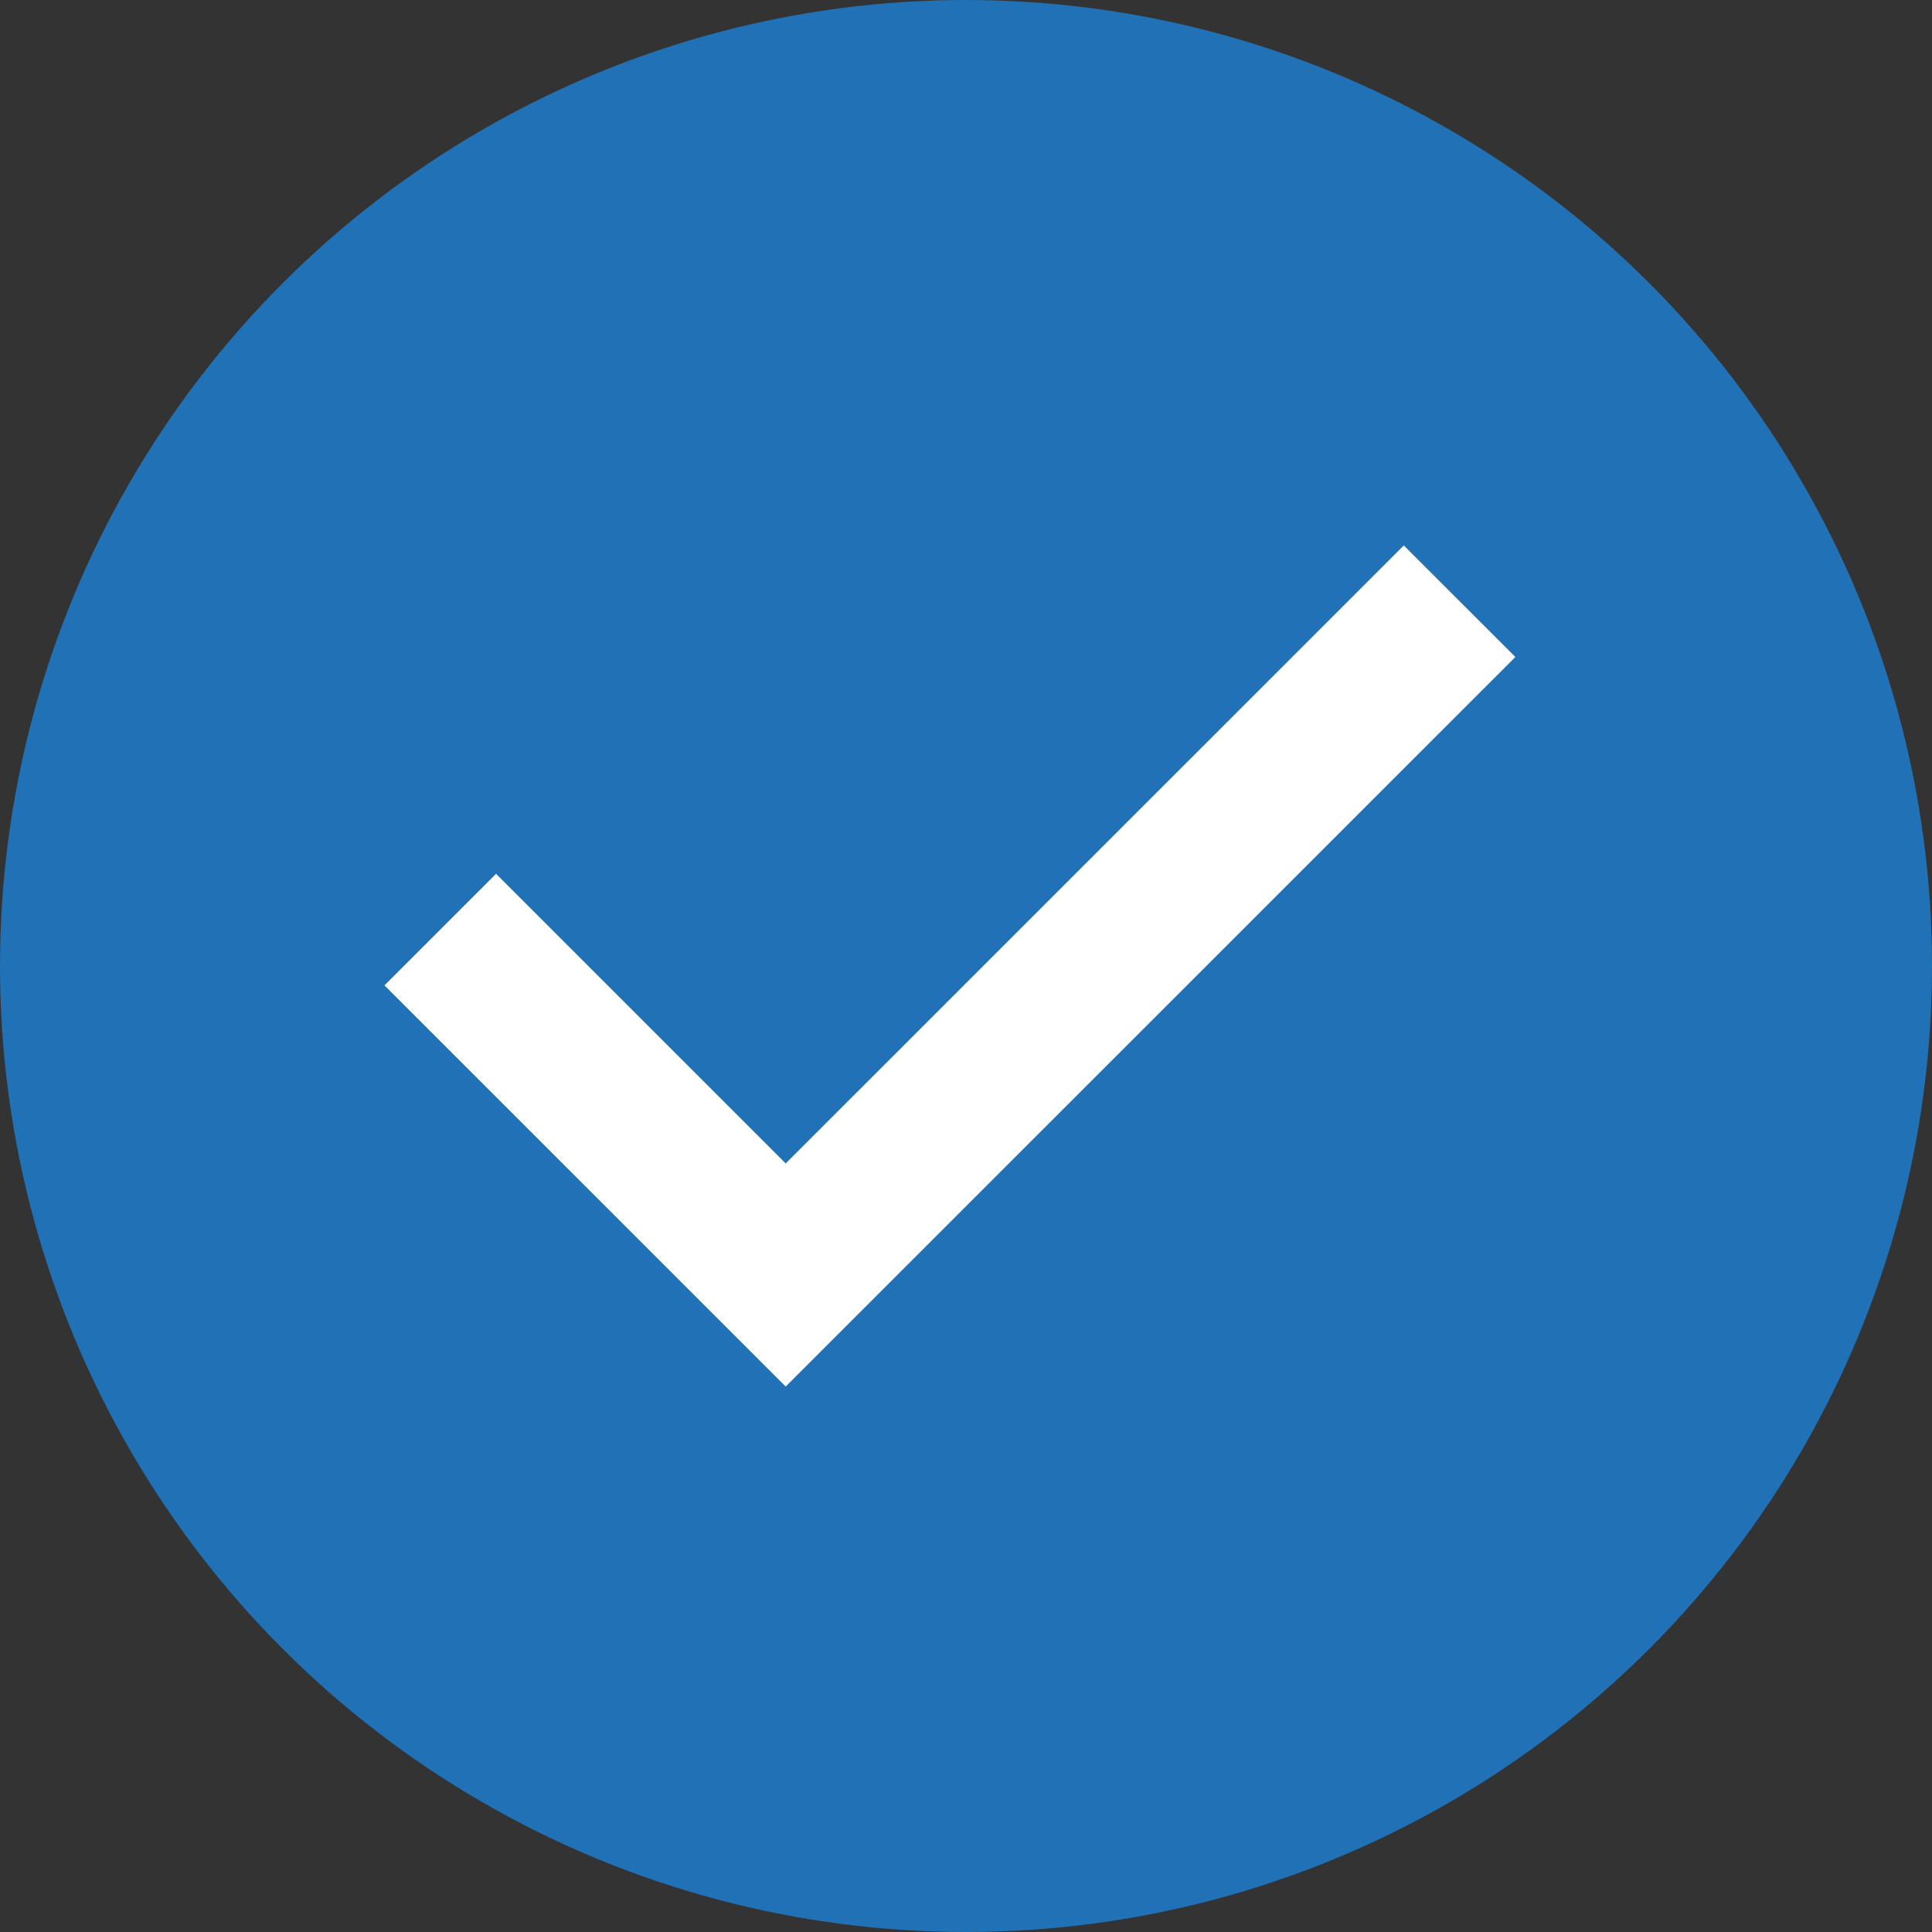 <?xml version="1.0" encoding="UTF-8"?>
<svg width="40px" height="40px" viewBox="0 0 40 40" version="1.1" xmlns="http://www.w3.org/2000/svg" xmlns:xlink="http://www.w3.org/1999/xlink">
    <rect x="0" y="0" width="40" height="40" fill="#333333" stroke="none"/>
    <title>VF_check_rgb</title>
    <g id="Guideline-&amp;-UI-Kit" stroke="none" stroke-width="1" fill="none" fill-rule="evenodd">
        <g id="VF_check_rgb">
            <circle id="Oval" fill="#2071B5" cx="20" cy="20" r="20"></circle>
            <polygon id="Path" stroke="#FFFFFF" fill="#FFFFFF" fill-rule="nonzero" points="16.267 28 8.667 20.401 10.27 18.798 16.267 24.795 29.064 12 30.667 13.602"></polygon>
        </g>
    </g>
</svg>